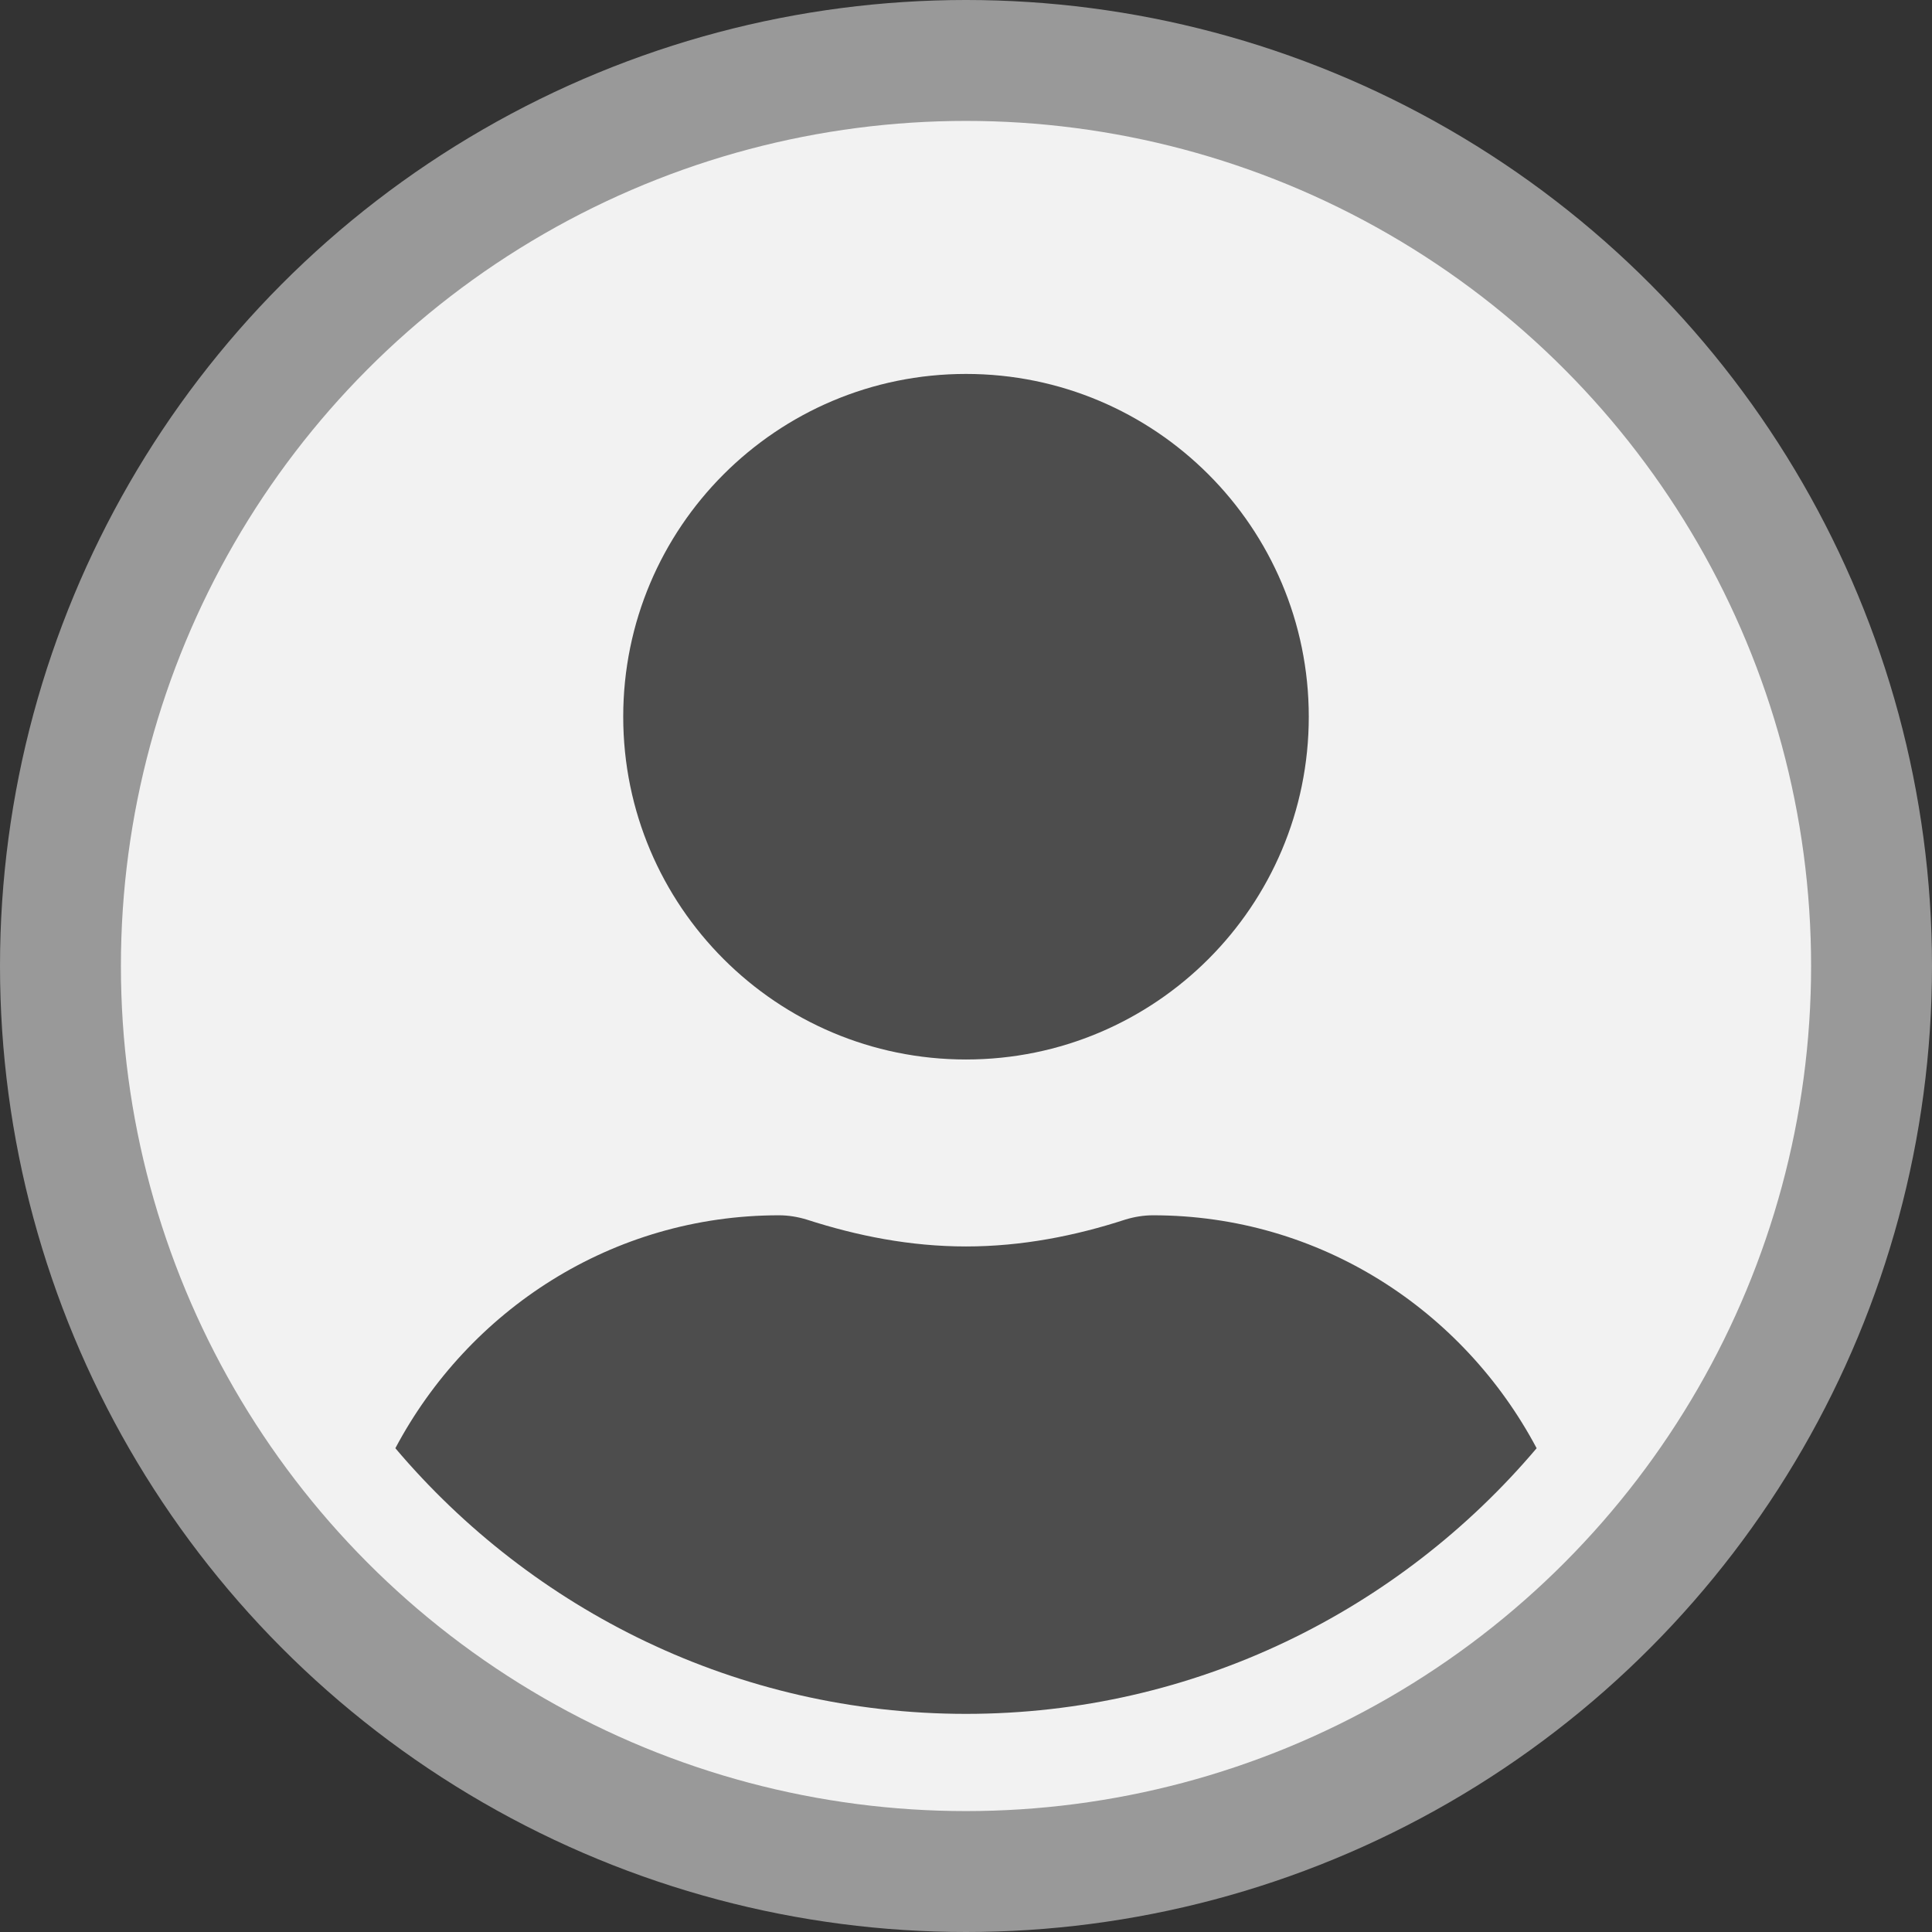<?xml version="1.0" encoding="UTF-8" standalone="no"?>
<svg
   xmlns:dc="http://purl.org/dc/elements/1.1/"
   xmlns:cc="http://creativecommons.org/ns#"
   xmlns:rdf="http://www.w3.org/1999/02/22-rdf-syntax-ns#"
   xmlns:svg="http://www.w3.org/2000/svg"
   xmlns="http://www.w3.org/2000/svg"
   xmlns:sodipodi="http://sodipodi.sourceforge.net/DTD/sodipodi-0.dtd"
   xmlns:inkscape="http://www.inkscape.org/namespaces/inkscape"
   aria-hidden="true"
   focusable="false"
   data-prefix="fas"
   data-icon="user-circle"
   role="img"
   viewBox="0 0 512 512"
   class="svg-inline--fa fa-user-circle fa-w-16 fa-9x"
   version="1.1"
   id="svg4"
   sodipodi:docname="fas-fa-user-circle-mod.svg"
   width="512"
   height="512"
   inkscape:version="1.0 (b51213c273, 2020-08-10)">
  <rect x="0" y="0" width="512" height="512" fill="#333333" stroke="none"/>
  <defs
     id="defs8" />
  <sodipodi:namedview
     pagecolor="#ffffff"
     bordercolor="#666666"
     borderopacity="1"
     objecttolerance="10"
     gridtolerance="10"
     guidetolerance="10"
     inkscape:pageopacity="0"
     inkscape:pageshadow="2"
     inkscape:window-width="1856"
     inkscape:window-height="1016"
     id="namedview6"
     showgrid="false"
     fit-margin-top="0"
     fit-margin-left="0"
     fit-margin-right="0"
     fit-margin-bottom="0"
     inkscape:zoom="0.70710678"
     inkscape:cx="196.51271"
     inkscape:cy="187.48089"
     inkscape:window-x="64"
     inkscape:window-y="27"
     inkscape:window-maximized="1"
     inkscape:current-layer="svg4"
     inkscape:document-rotation="0" />
  <circle
     style="fill:#999999;stroke-width:3.11"
     id="path835"
     cx="256"
     cy="256"
     r="256" />
  <circle
     style="fill:#f2f2f2;stroke-width:2.721"
     id="circle837"
     cx="256"
     cy="256"
     r="223.958" />
  <path
     fill="currentColor"
     d="m 256,99.097 c 50.168,0 90.839,40.671 90.839,90.839 0,50.168 -40.671,90.839 -90.839,90.839 -50.168,0 -90.839,-40.671 -90.839,-90.839 0,-50.168 40.671,-90.839 90.839,-90.839 z m 0,355.097 c -60.594,0 -114.89,-27.458 -151.226,-70.4 19.406,-36.542 57.394,-61.729 101.677,-61.729 2.477,0 4.955,0.413 7.329,1.135 13.419,4.335 27.458,7.123 42.219,7.123 14.761,0 28.903,-2.787 42.219,-7.123 2.374,-0.723 4.852,-1.135 7.329,-1.135 44.284,0 82.271,25.187 101.677,61.729 -36.335,42.942 -90.632,70.4 -151.226,70.4 z"
     class=""
     id="path2"
     style="stroke-width:1.032;fill:#4d4d4d"
     sodipodi:nodetypes="sssssscscscscs" />
</svg>
